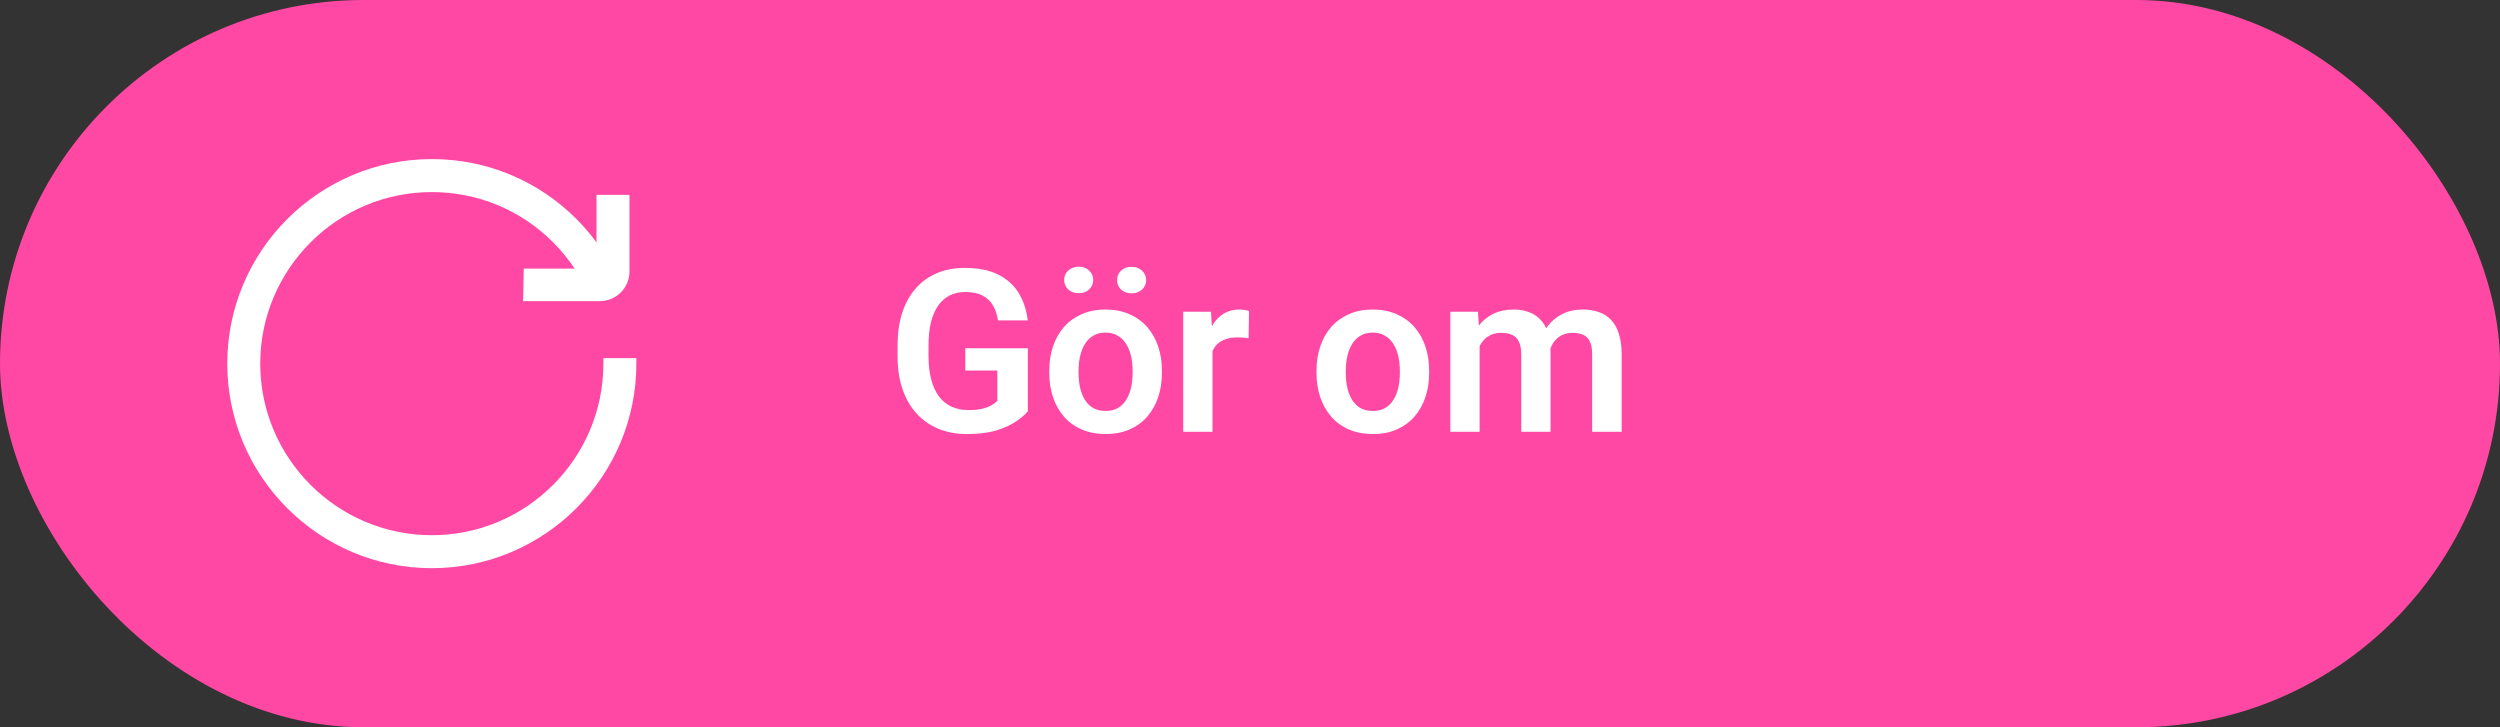 <svg width="110" height="32" viewBox="0 0 110 32" fill="none" xmlns="http://www.w3.org/2000/svg">
<rect x="0" y="0" width="110" height="32" fill="#333333" stroke="none"/>
<rect width="110" height="32" rx="16" fill="#FF48A4"/>
<path d="M45.226 15.323V18.092C45.121 18.225 44.957 18.37 44.732 18.526C44.511 18.683 44.221 18.818 43.863 18.932C43.505 19.042 43.066 19.098 42.545 19.098C42.092 19.098 41.679 19.023 41.305 18.873C40.93 18.72 40.608 18.497 40.338 18.204C40.068 17.911 39.859 17.553 39.713 17.13C39.566 16.707 39.493 16.223 39.493 15.68V15.211C39.493 14.667 39.562 14.184 39.698 13.761C39.838 13.338 40.037 12.979 40.294 12.687C40.554 12.394 40.865 12.171 41.227 12.018C41.591 11.865 41.998 11.788 42.447 11.788C43.05 11.788 43.544 11.887 43.932 12.086C44.322 12.284 44.622 12.558 44.83 12.906C45.038 13.251 45.169 13.648 45.221 14.098H43.912C43.876 13.85 43.805 13.634 43.697 13.448C43.59 13.259 43.437 13.113 43.238 13.009C43.043 12.901 42.789 12.848 42.477 12.848C42.213 12.848 41.98 12.9 41.778 13.004C41.577 13.108 41.407 13.259 41.27 13.458C41.134 13.657 41.03 13.902 40.958 14.195C40.89 14.488 40.855 14.824 40.855 15.201V15.68C40.855 16.061 40.895 16.399 40.973 16.695C41.051 16.988 41.163 17.236 41.31 17.438C41.459 17.636 41.643 17.787 41.861 17.892C42.083 17.992 42.333 18.043 42.613 18.043C42.867 18.043 43.077 18.022 43.243 17.98C43.412 17.934 43.547 17.88 43.648 17.818C43.749 17.756 43.828 17.696 43.883 17.638V16.305H42.472V15.323H45.226ZM46.168 16.412V16.31C46.168 15.922 46.223 15.566 46.334 15.24C46.445 14.912 46.606 14.627 46.817 14.386C47.029 14.145 47.288 13.958 47.594 13.824C47.9 13.688 48.248 13.619 48.639 13.619C49.036 13.619 49.387 13.688 49.693 13.824C50.003 13.958 50.263 14.145 50.475 14.386C50.686 14.627 50.847 14.912 50.958 15.24C51.069 15.566 51.124 15.922 51.124 16.31V16.412C51.124 16.796 51.069 17.153 50.958 17.481C50.847 17.807 50.686 18.092 50.475 18.336C50.263 18.577 50.004 18.764 49.698 18.898C49.392 19.031 49.042 19.098 48.648 19.098C48.258 19.098 47.908 19.031 47.599 18.898C47.289 18.764 47.029 18.577 46.817 18.336C46.606 18.092 46.445 17.807 46.334 17.481C46.223 17.153 46.168 16.796 46.168 16.412ZM47.457 16.31V16.412C47.457 16.643 47.48 16.86 47.525 17.061C47.571 17.263 47.641 17.441 47.735 17.594C47.83 17.747 47.952 17.867 48.102 17.955C48.255 18.04 48.437 18.082 48.648 18.082C48.857 18.082 49.036 18.04 49.185 17.955C49.335 17.867 49.457 17.747 49.552 17.594C49.649 17.441 49.721 17.263 49.767 17.061C49.812 16.86 49.835 16.643 49.835 16.412V16.31C49.835 16.082 49.812 15.868 49.767 15.67C49.721 15.468 49.649 15.291 49.552 15.138C49.457 14.981 49.334 14.859 49.181 14.771C49.031 14.68 48.85 14.635 48.639 14.635C48.43 14.635 48.251 14.68 48.102 14.771C47.952 14.859 47.83 14.981 47.735 15.138C47.641 15.291 47.571 15.468 47.525 15.67C47.48 15.868 47.457 16.082 47.457 16.31ZM46.822 12.32C46.822 12.154 46.883 12.016 47.003 11.905C47.123 11.791 47.276 11.734 47.462 11.734C47.651 11.734 47.804 11.791 47.921 11.905C48.041 12.016 48.102 12.154 48.102 12.32C48.102 12.483 48.041 12.621 47.921 12.735C47.804 12.846 47.651 12.901 47.462 12.901C47.276 12.901 47.123 12.846 47.003 12.735C46.883 12.621 46.822 12.483 46.822 12.32ZM49.151 12.325C49.151 12.159 49.21 12.021 49.327 11.91C49.448 11.796 49.602 11.739 49.791 11.739C49.977 11.739 50.13 11.796 50.25 11.91C50.37 12.021 50.431 12.159 50.431 12.325C50.431 12.488 50.37 12.626 50.25 12.74C50.13 12.851 49.977 12.906 49.791 12.906C49.602 12.906 49.448 12.851 49.327 12.74C49.21 12.626 49.151 12.488 49.151 12.325ZM53.351 14.796V19H52.062V13.717H53.282L53.351 14.796ZM54.957 13.683L54.938 14.884C54.866 14.871 54.785 14.861 54.693 14.854C54.605 14.848 54.523 14.845 54.444 14.845C54.246 14.845 54.072 14.872 53.922 14.928C53.772 14.98 53.647 15.056 53.546 15.157C53.448 15.258 53.373 15.382 53.321 15.528C53.269 15.671 53.24 15.834 53.233 16.017L52.955 15.982C52.955 15.647 52.989 15.336 53.058 15.05C53.126 14.763 53.225 14.513 53.355 14.298C53.486 14.083 53.648 13.917 53.844 13.8C54.042 13.679 54.27 13.619 54.527 13.619C54.599 13.619 54.675 13.626 54.757 13.639C54.842 13.648 54.908 13.663 54.957 13.683ZM57.926 16.412V16.31C57.926 15.922 57.981 15.566 58.092 15.24C58.203 14.912 58.364 14.627 58.575 14.386C58.787 14.145 59.046 13.958 59.352 13.824C59.658 13.688 60.006 13.619 60.397 13.619C60.794 13.619 61.145 13.688 61.451 13.824C61.76 13.958 62.021 14.145 62.232 14.386C62.444 14.627 62.605 14.912 62.716 15.24C62.827 15.566 62.882 15.922 62.882 16.31V16.412C62.882 16.796 62.827 17.153 62.716 17.481C62.605 17.807 62.444 18.092 62.232 18.336C62.021 18.577 61.762 18.764 61.456 18.898C61.15 19.031 60.8 19.098 60.406 19.098C60.016 19.098 59.666 19.031 59.356 18.898C59.047 18.764 58.787 18.577 58.575 18.336C58.364 18.092 58.203 17.807 58.092 17.481C57.981 17.153 57.926 16.796 57.926 16.412ZM59.215 16.31V16.412C59.215 16.643 59.238 16.86 59.283 17.061C59.329 17.263 59.399 17.441 59.493 17.594C59.588 17.747 59.71 17.867 59.859 17.955C60.012 18.04 60.195 18.082 60.406 18.082C60.615 18.082 60.794 18.04 60.943 17.955C61.093 17.867 61.215 17.747 61.31 17.594C61.407 17.441 61.479 17.263 61.524 17.061C61.57 16.86 61.593 16.643 61.593 16.412V16.31C61.593 16.082 61.57 15.868 61.524 15.67C61.479 15.468 61.407 15.291 61.31 15.138C61.215 14.981 61.092 14.859 60.938 14.771C60.789 14.68 60.608 14.635 60.397 14.635C60.188 14.635 60.009 14.68 59.859 14.771C59.71 14.859 59.588 14.981 59.493 15.138C59.399 15.291 59.329 15.468 59.283 15.67C59.238 15.868 59.215 16.082 59.215 16.31ZM65.103 14.801V19H63.815V13.717H65.03L65.103 14.801ZM64.913 16.168H64.518C64.518 15.8 64.561 15.462 64.649 15.152C64.741 14.843 64.874 14.575 65.05 14.347C65.226 14.116 65.442 13.937 65.699 13.81C65.96 13.683 66.261 13.619 66.603 13.619C66.84 13.619 67.058 13.655 67.257 13.727C67.455 13.795 67.626 13.904 67.769 14.054C67.916 14.2 68.028 14.392 68.106 14.63C68.185 14.864 68.224 15.146 68.224 15.475V19H66.935V15.606C66.935 15.359 66.899 15.165 66.827 15.025C66.759 14.885 66.659 14.788 66.529 14.732C66.399 14.674 66.243 14.645 66.061 14.645C65.859 14.645 65.685 14.685 65.538 14.767C65.395 14.845 65.276 14.954 65.182 15.094C65.091 15.234 65.022 15.395 64.977 15.577C64.934 15.759 64.913 15.956 64.913 16.168ZM68.126 15.929L67.594 16.026C67.597 15.694 67.643 15.383 67.731 15.094C67.818 14.801 67.947 14.545 68.116 14.327C68.289 14.106 68.502 13.933 68.756 13.81C69.013 13.683 69.309 13.619 69.644 13.619C69.905 13.619 70.139 13.657 70.348 13.731C70.559 13.803 70.74 13.919 70.89 14.078C71.039 14.234 71.153 14.438 71.231 14.688C71.313 14.939 71.353 15.245 71.353 15.606V19H70.055V15.602C70.055 15.344 70.019 15.148 69.947 15.011C69.879 14.874 69.78 14.78 69.649 14.727C69.519 14.672 69.366 14.645 69.19 14.645C69.011 14.645 68.855 14.679 68.722 14.747C68.591 14.812 68.481 14.903 68.39 15.021C68.302 15.138 68.235 15.274 68.189 15.431C68.147 15.584 68.126 15.75 68.126 15.929Z" fill="white"/>
<g clip-path="url(#clip0_1147_2)">
<path d="M26.549 15.758V16C26.549 20.162 23.162 23.549 19 23.549C14.838 23.549 11.451 20.162 11.451 16C11.451 11.838 14.838 8.451 19 8.451C21.017 8.451 22.912 9.236 24.337 10.662C24.689 11.014 25.005 11.401 25.284 11.818H23.046L23.017 13.25H26.394C27.113 13.25 27.697 12.665 27.697 11.947V8.575H26.246V10.666C25.975 10.297 25.68 9.953 25.364 9.636C23.664 7.937 21.404 7 19 7C14.037 7 10 11.037 10 16C10 20.963 14.037 25 19 25C23.963 25 28 20.963 28 16V15.758H26.549Z" fill="white"/>
</g>
<defs>
<clipPath id="clip0_1147_2">
<rect width="18" height="18" fill="white" transform="translate(10 7)"/>
</clipPath>
</defs>
</svg>
